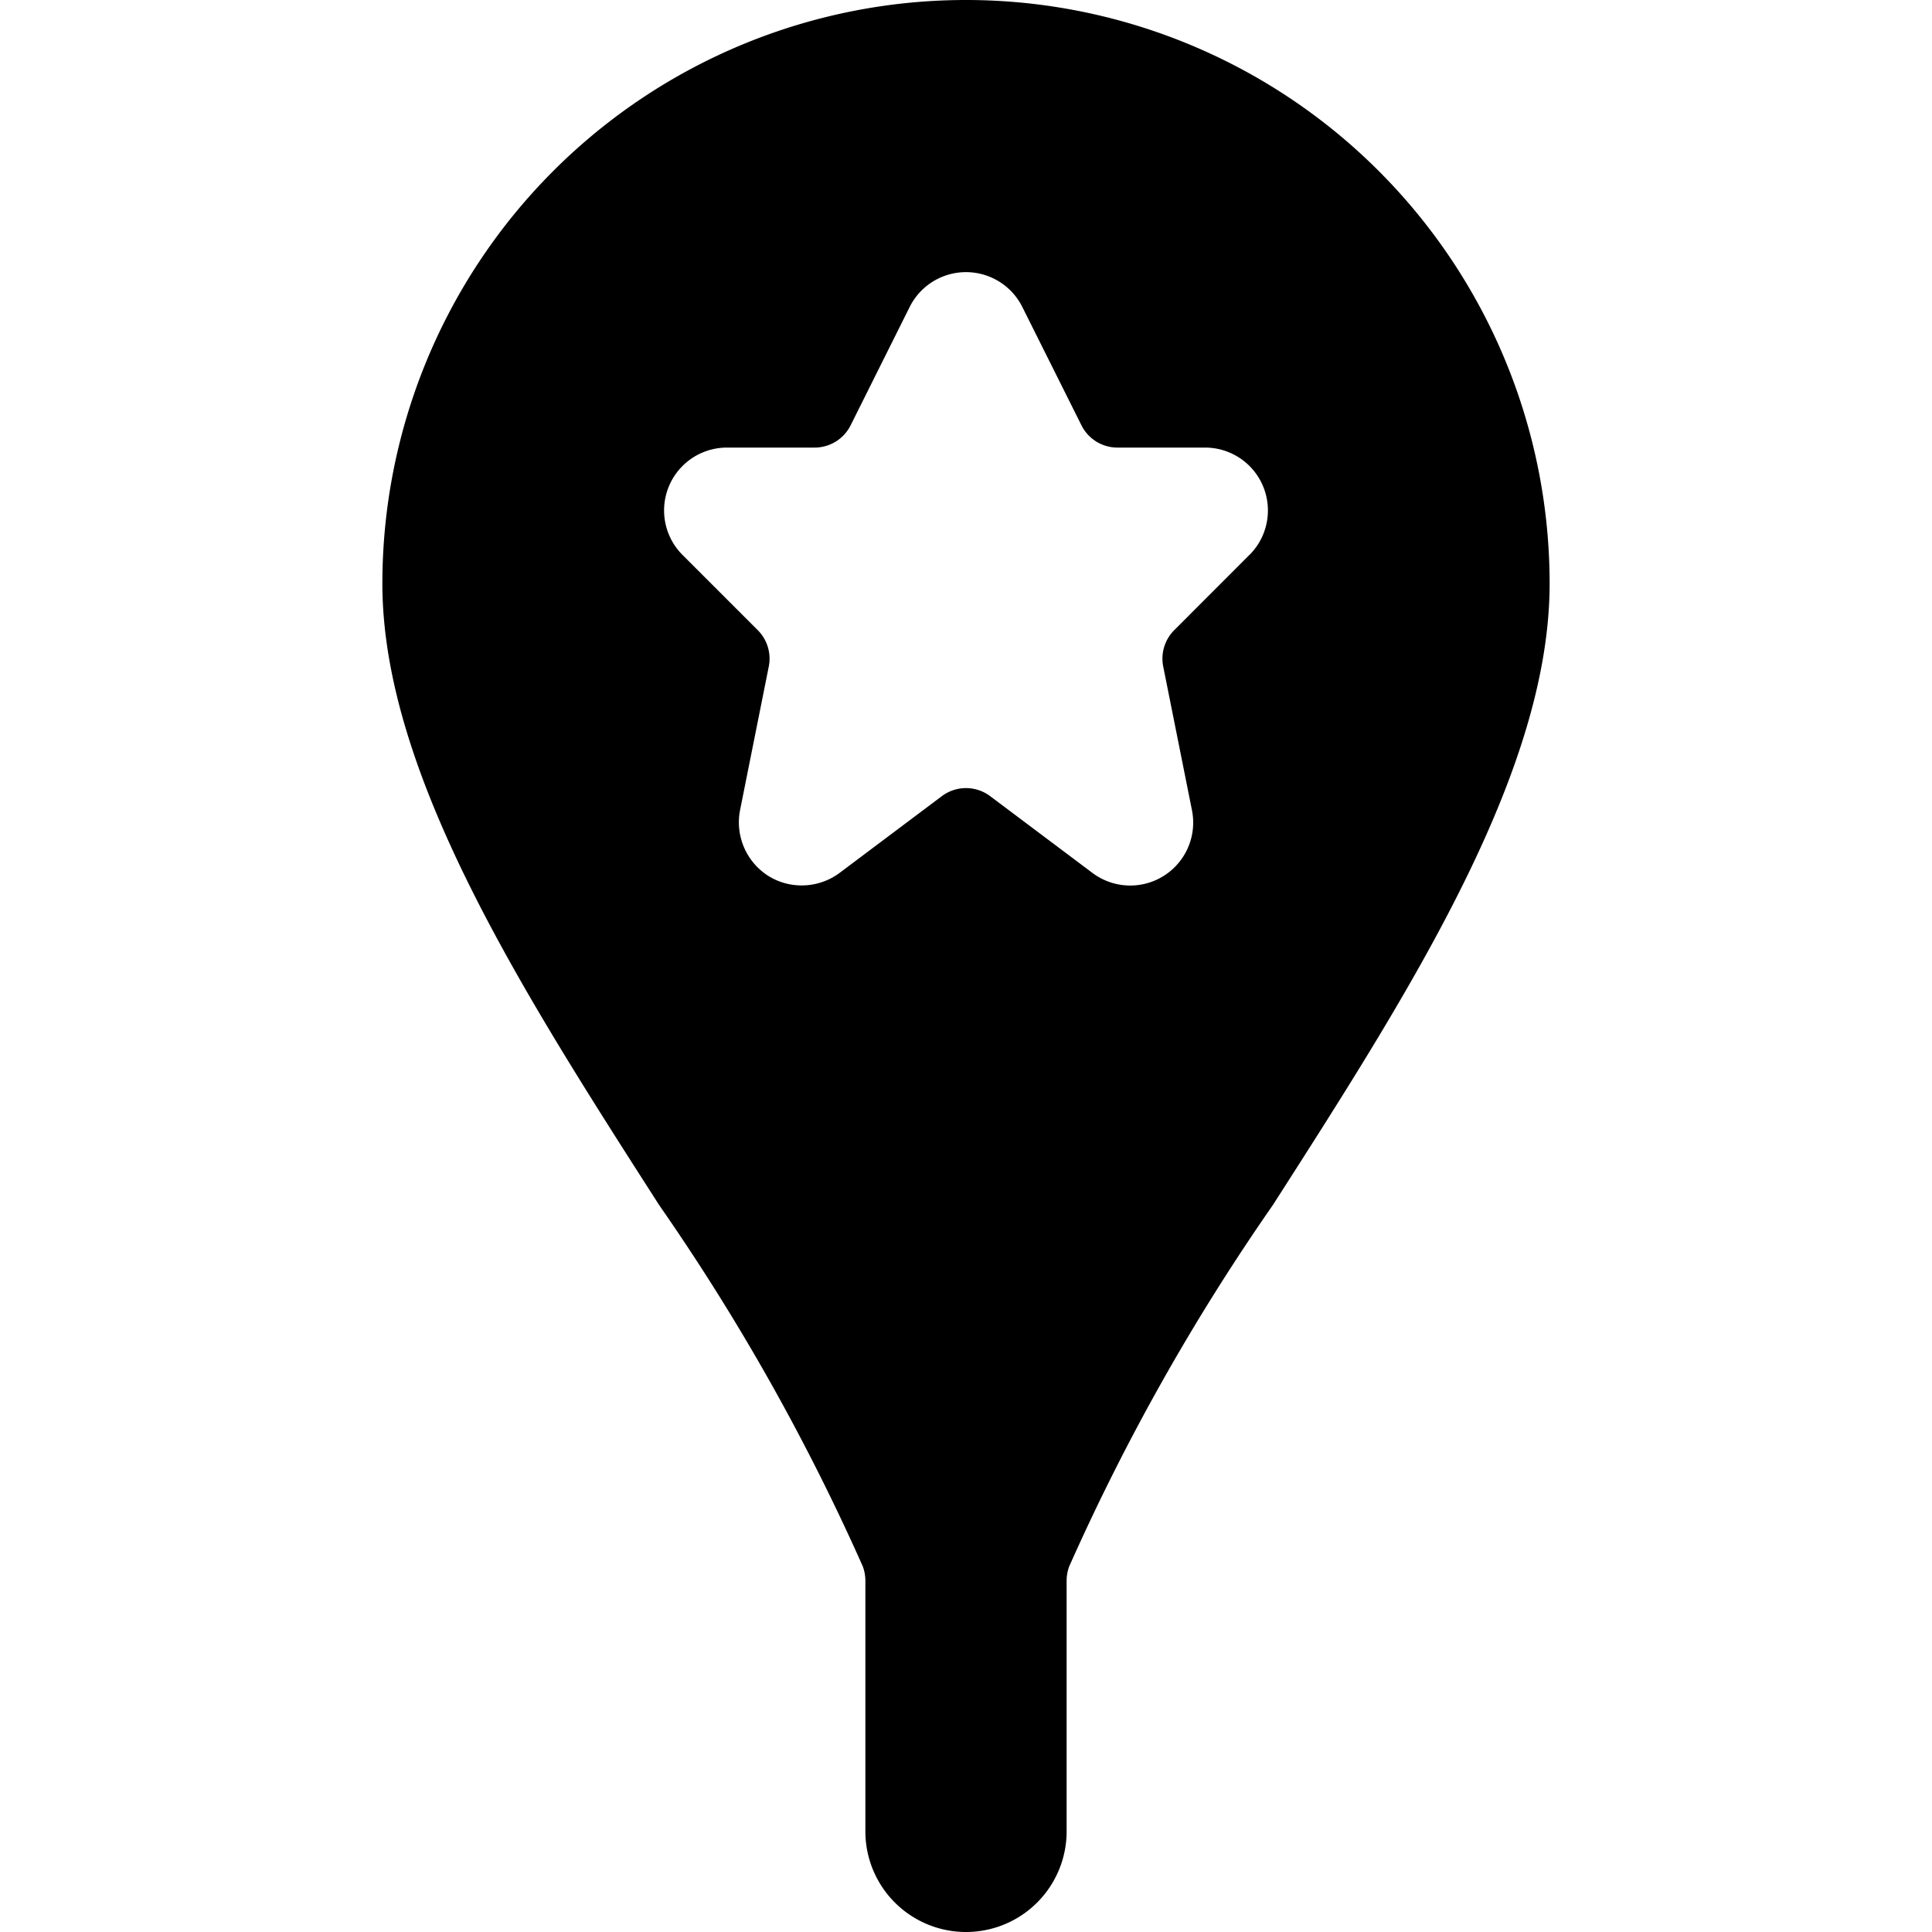 <svg xmlns="http://www.w3.org/2000/svg" viewBox="0 0 24 24"><title>pin-star-1</title><path d="M19.25,7.25a7.25,7.25,0,0,0-14.5,0c0,2.36,1.749,5.085,3.439,7.721a27.192,27.192,0,0,1,2.53,4.49.514.514,0,0,1,.031.174V22.75a1.25,1.25,0,0,0,2.5,0V19.635a.514.514,0,0,1,.031-.174,27.192,27.192,0,0,1,2.53-4.49C17.5,12.335,19.25,9.61,19.25,7.25Zm-3.729-.357-.934.935a.5.5,0,0,0-.137.452l.357,1.785a.782.782,0,0,1-1.236.779L12.3,9.89a.5.5,0,0,0-.6,0l-1.271.954a.786.786,0,0,1-.47.155.778.778,0,0,1-.416-.119.789.789,0,0,1-.35-.815L9.55,8.28a.5.5,0,0,0-.137-.452l-.934-.934A.781.781,0,0,1,9.031,5.56H10.12a.5.5,0,0,0,.447-.277L11.3,3.814a.782.782,0,0,1,1.4,0l.734,1.469a.5.5,0,0,0,.447.277h1.089a.781.781,0,0,1,.552,1.333Z"/></svg>